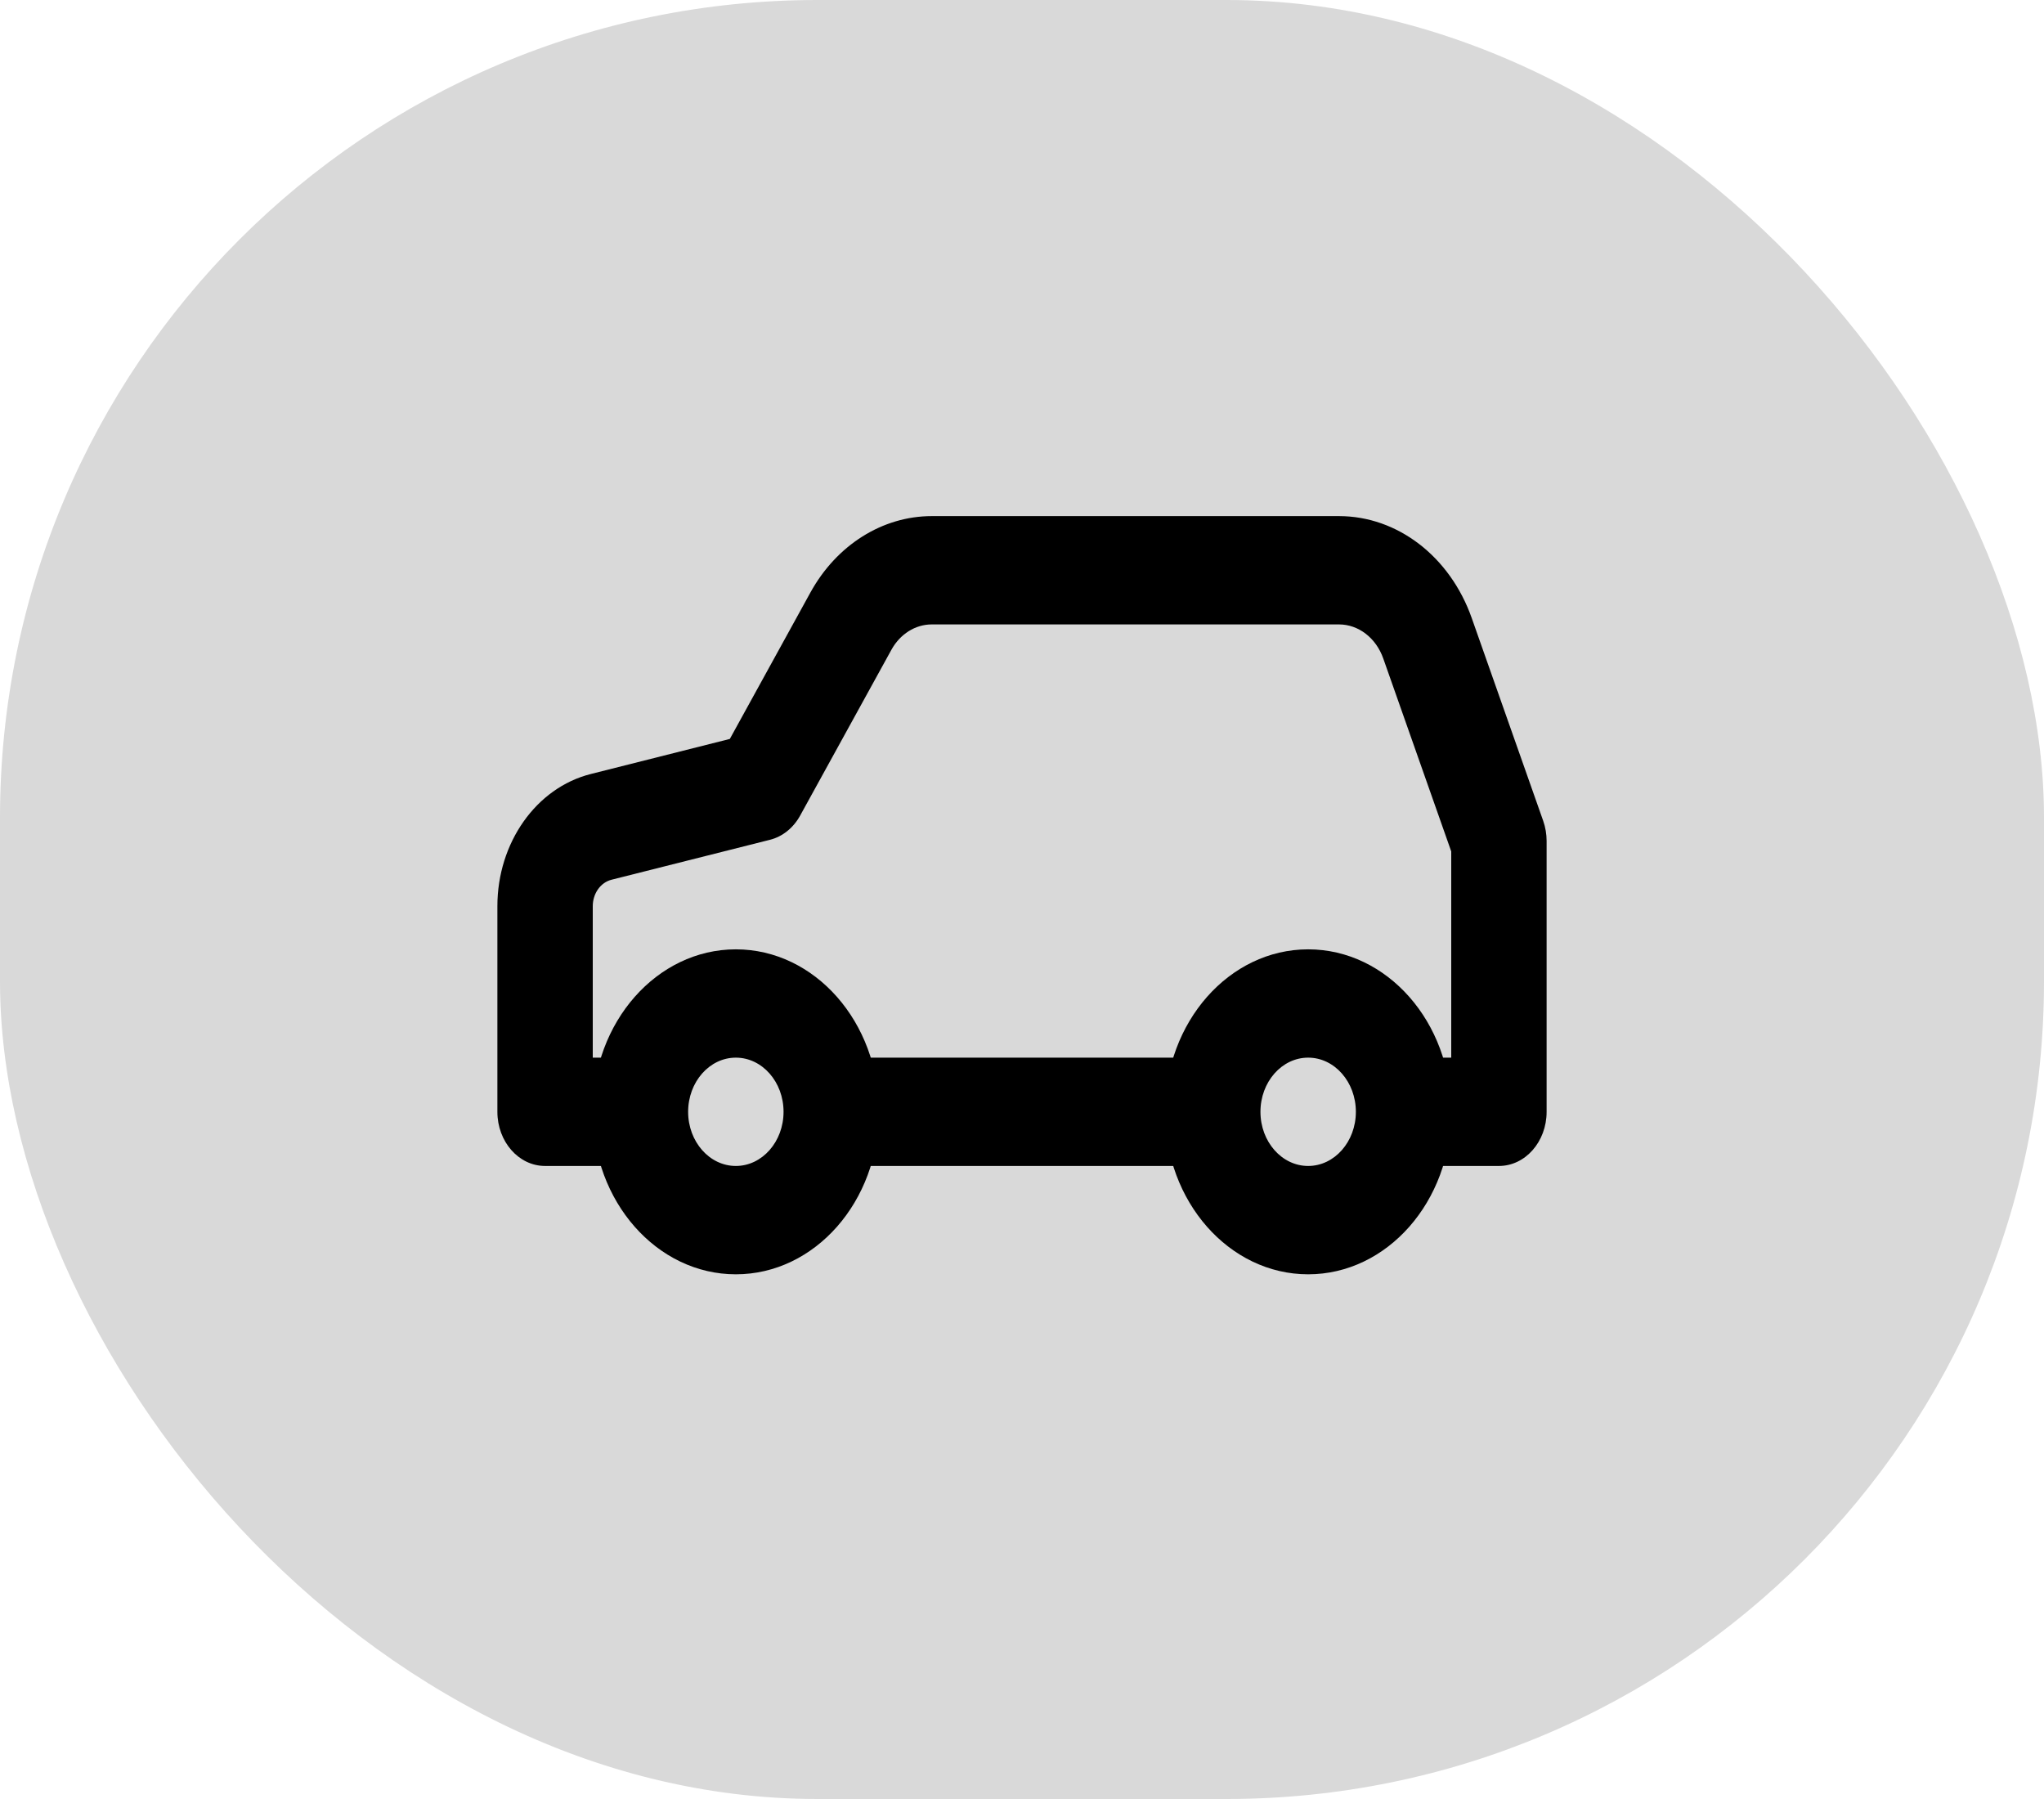 <svg width="50" height="44" viewBox="0 0 50 44" fill="none" xmlns="http://www.w3.org/2000/svg">
<rect width="50" height="44" rx="20" fill="#D9D9D9"/>
<path fill-rule="evenodd" clip-rule="evenodd" d="M19.825 14.49C20.465 13.329 21.587 12.623 22.793 12.623H32.754C34.185 12.623 35.472 13.612 36.003 15.121L37.75 20.078C37.805 20.235 37.833 20.402 37.833 20.57V27.193C37.833 27.924 37.311 28.517 36.667 28.517H34.333V25.868H35.5V20.825L33.837 16.105C33.66 15.602 33.231 15.272 32.754 15.272H22.793C22.391 15.272 22.017 15.507 21.804 15.895L19.573 19.948C19.407 20.249 19.142 20.462 18.837 20.539L14.957 21.517C14.69 21.585 14.5 21.854 14.5 22.164V25.868H15.667V28.517H13.333C12.689 28.517 12.167 27.924 12.167 27.193V22.164C12.167 20.612 13.116 19.268 14.451 18.931L17.853 18.073L19.825 14.49ZM20.333 25.868H29.667V28.517H20.333V25.868Z" fill="black"/>
<path fill-rule="evenodd" clip-rule="evenodd" d="M18 25.868C17.356 25.868 16.833 26.461 16.833 27.193C16.833 27.924 17.356 28.517 18 28.517C18.644 28.517 19.167 27.924 19.167 27.193C19.167 26.461 18.644 25.868 18 25.868ZM14.5 27.193C14.5 24.998 16.067 23.219 18 23.219C19.933 23.219 21.5 24.998 21.5 27.193C21.5 29.387 19.933 31.167 18 31.167C16.067 31.167 14.5 29.387 14.5 27.193Z" fill="black"/>
<path fill-rule="evenodd" clip-rule="evenodd" d="M32 25.868C31.356 25.868 30.833 26.461 30.833 27.193C30.833 27.924 31.356 28.517 32 28.517C32.644 28.517 33.167 27.924 33.167 27.193C33.167 26.461 32.644 25.868 32 25.868ZM28.5 27.193C28.5 24.998 30.067 23.219 32 23.219C33.933 23.219 35.5 24.998 35.5 27.193C35.5 29.387 33.933 31.167 32 31.167C30.067 31.167 28.5 29.387 28.5 27.193Z" fill="black"/>
</svg>
